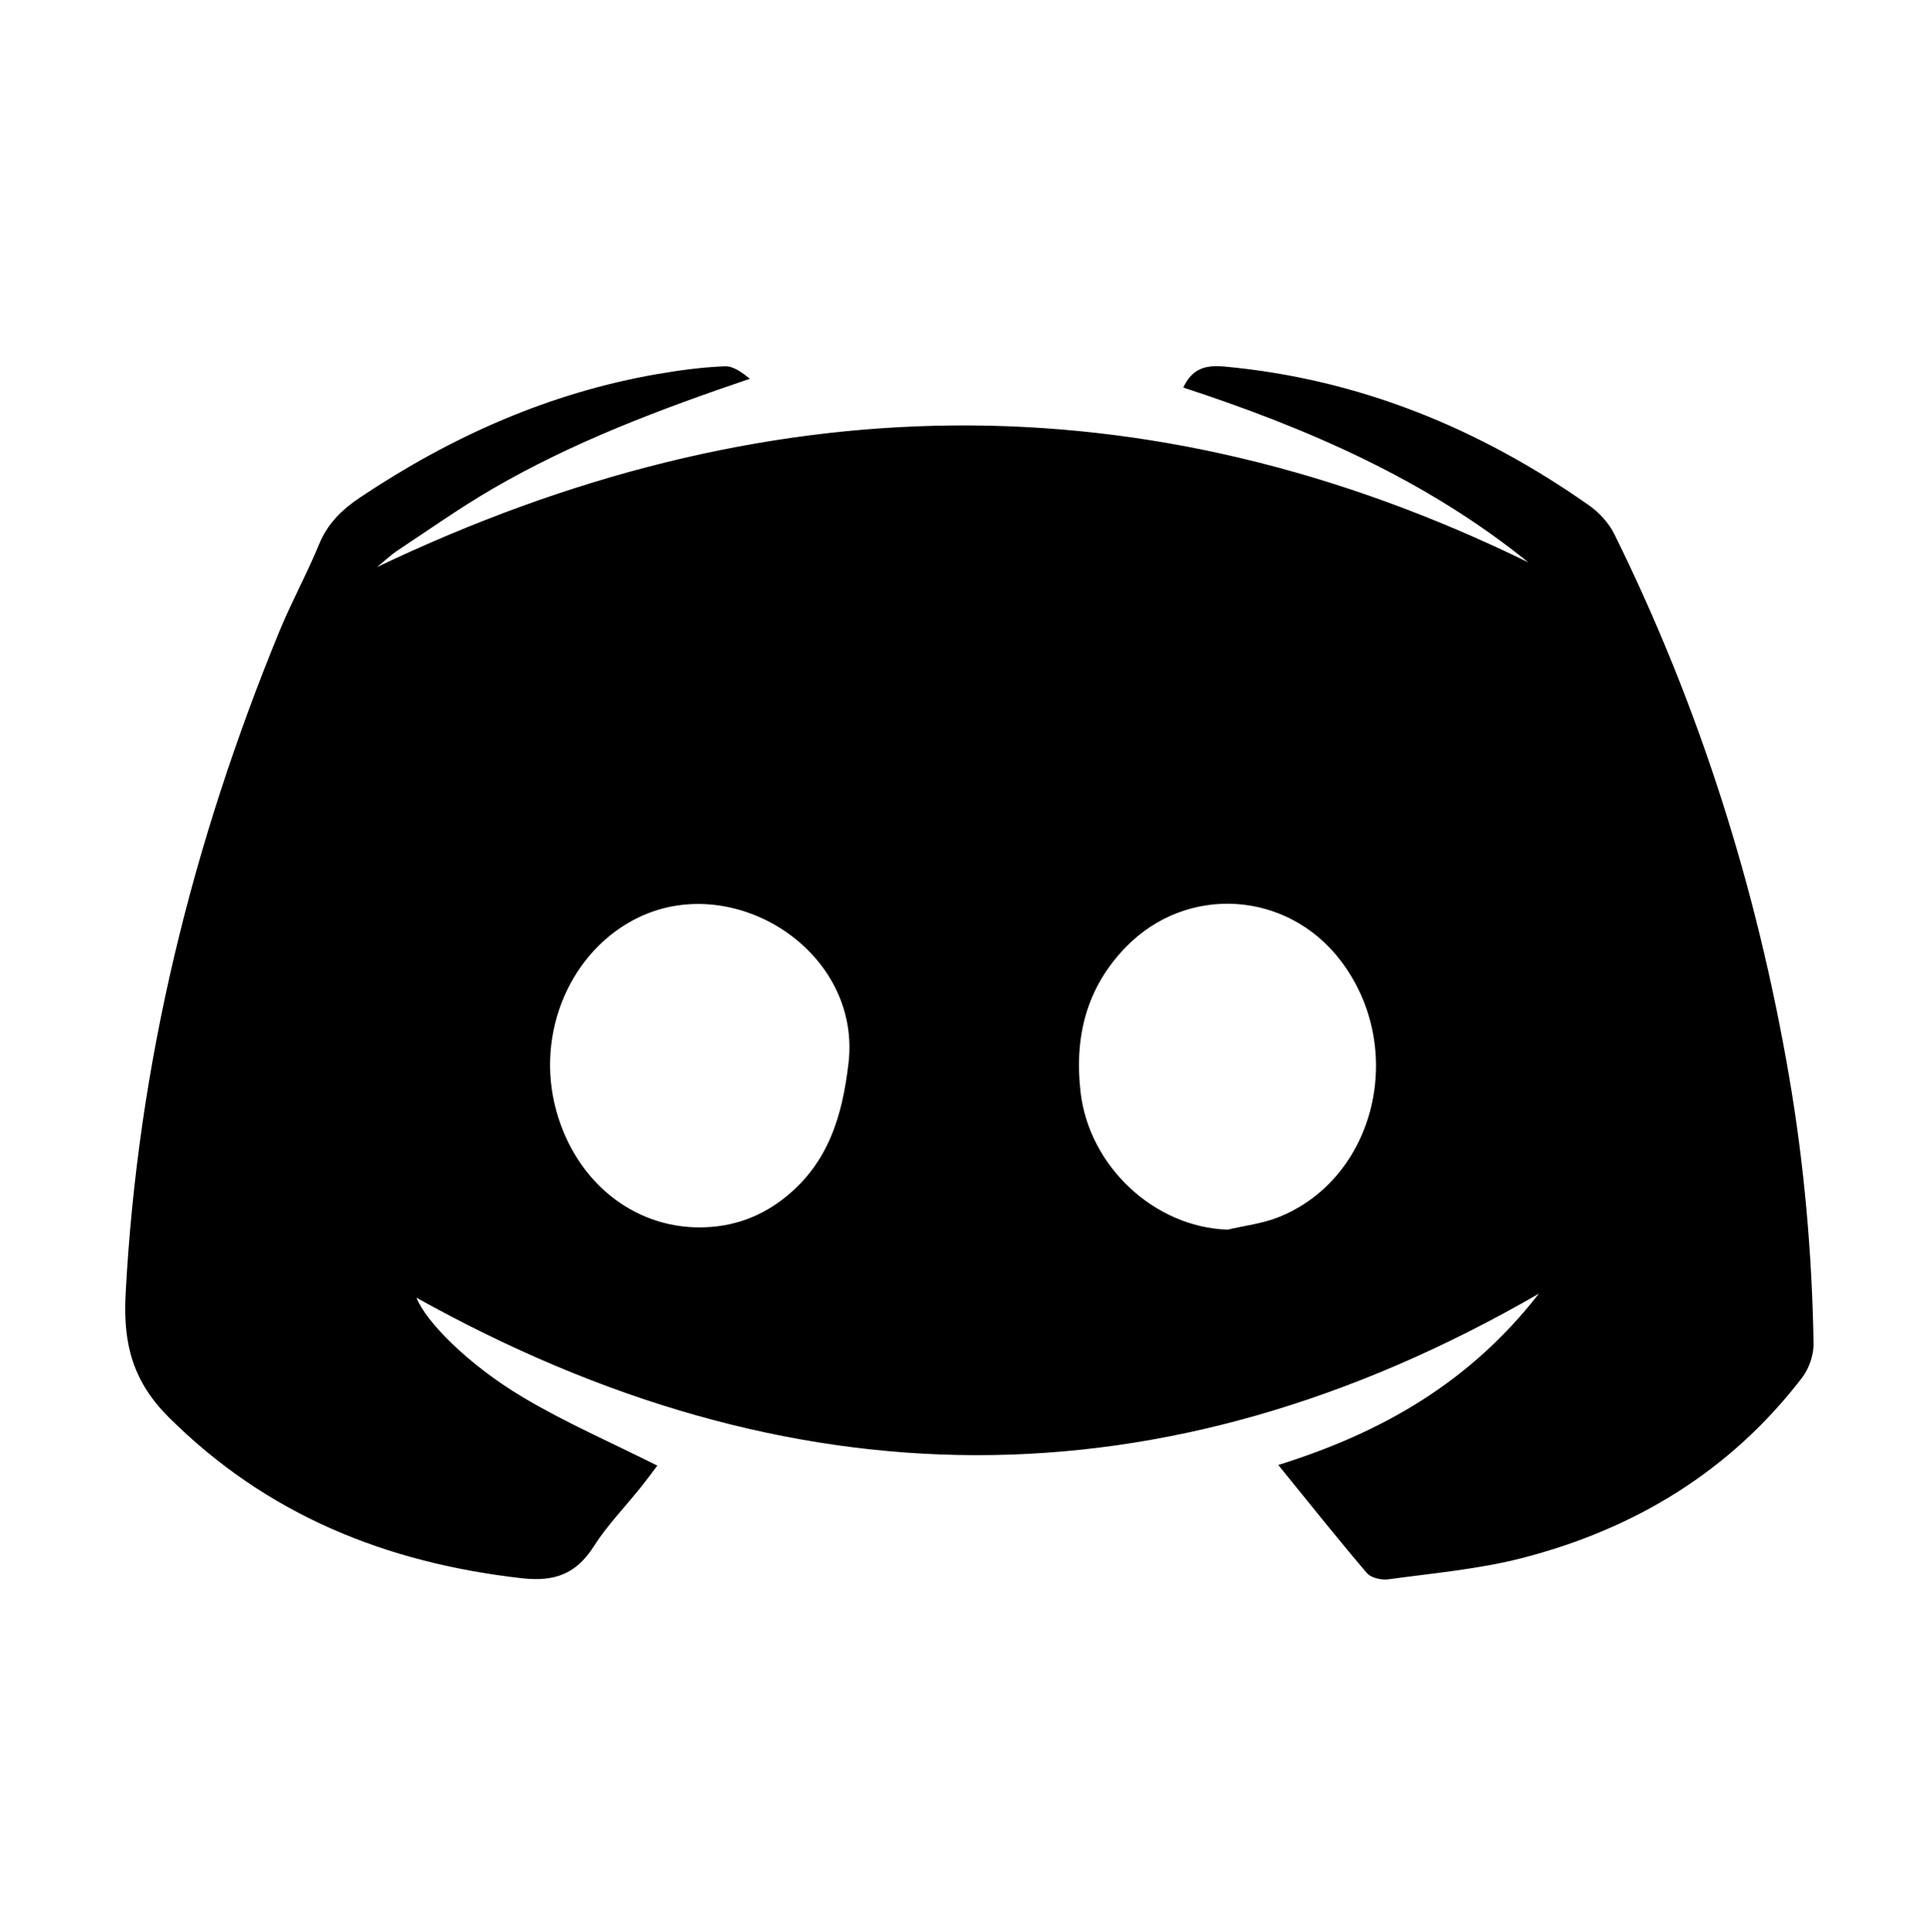 <?xml version="1.0" encoding="utf-8"?>
<!-- Generator: Adobe Illustrator 16.0.0, SVG Export Plug-In . SVG Version: 6.00 Build 0)  -->
<!DOCTYPE svg PUBLIC "-//W3C//DTD SVG 1.1//EN" "http://www.w3.org/Graphics/SVG/1.1/DTD/svg11.dtd">
<svg version="1.1" id="Layer_1" xmlns="http://www.w3.org/2000/svg" xmlns:xlink="http://www.w3.org/1999/xlink" x="0px" y="0px"
	 width="512.729px" height="512.832px" viewBox="0 0 512.729 512.832" enable-background="new 0 0 512.729 512.832"
	 xml:space="preserve">
<g>
	<path display="none" fill="none" d="M0,512.832C0,341.922,0,171.013,0,0c170.828,0,341.696,0,512.729,0
		c0,170.875,0,341.854,0,512.832C341.915,512.832,170.978,512.832,0,512.832z M339.429,388.951
		c8.113,9.98,15.67,19.491,23.552,28.724c1.095,1.281,3.89,1.881,5.734,1.626c11.827-1.633,23.846-2.667,35.358-5.623
		c29.982-7.701,55.398-23.078,74.443-47.928c1.854-2.42,3.089-6.042,3.037-9.078c-0.402-23.803-2.477-47.465-6.509-70.962
		c-8.615-50.204-23.847-98.261-46.409-143.94c-1.466-2.966-4.053-5.747-6.785-7.664c-29.083-20.401-60.954-33.479-96.626-36.787
		c-5.266-0.488-8.646,0.556-11.023,5.569c32.935,10.788,64.419,24.412,91.624,46.414c-101.929-49.843-203.577-47.489-305.711,1.248
		c2.104-1.718,3.663-3.224,5.44-4.401c8.318-5.504,16.487-11.278,25.096-16.293c21.443-12.492,44.542-21.19,68.473-29.303
		c-2.084-1.656-4.407-3.407-6.656-3.315c-5.957,0.245-11.926,1.034-17.812,2.052c-28.779,4.976-54.819,16.588-78.997,32.746
		c-4.837,3.233-8.665,6.932-10.941,12.477c-3.212,7.826-7.324,15.283-10.538,23.108c-23.204,56.488-37.645,114.924-40.836,176.17
		c-0.696,13.348,2.131,23.188,11.467,32.489c26.054,25.961,57.774,38.657,93.77,42.742c8.665,0.983,14.402-1.118,19.07-8.456
		c3.552-5.585,8.271-10.426,12.435-15.625c1.707-2.132,3.319-4.339,4.446-5.818c-12.213-6.144-24.424-11.434-35.756-18.196
		c-14.665-8.75-25.752-20.133-28.197-26.385c98.785,55.026,197.822,56.805,298.047-1.086
		C390.288,367.019,366.968,380.345,339.429,388.951z"/>
	<path fill-rule="evenodd" clip-rule="evenodd" d="M339.429,388.951c27.539-8.606,50.858-21.933,69.194-45.494
		c-100.226,57.891-199.262,56.112-298.047,1.086c2.445,6.252,13.533,17.635,28.197,26.385c11.333,6.763,23.543,12.053,35.756,18.196
		c-1.127,1.479-2.74,3.687-4.446,5.818c-4.164,5.199-8.882,10.04-12.435,15.625c-4.668,7.338-10.406,9.439-19.07,8.456
		c-35.995-4.085-67.716-16.781-93.77-42.742c-9.336-9.302-12.163-19.142-11.467-32.489c3.191-61.246,17.632-119.682,40.836-176.17
		c3.214-7.825,7.326-15.282,10.538-23.108c2.276-5.545,6.104-9.244,10.941-12.477c24.178-16.158,50.218-27.77,78.997-32.746
		c5.887-1.019,11.855-1.807,17.812-2.052c2.249-0.092,4.572,1.659,6.656,3.315c-23.931,8.112-47.029,16.811-68.473,29.303
		c-8.608,5.015-16.777,10.789-25.096,16.293c-1.777,1.177-3.335,2.683-5.44,4.401c102.135-48.737,203.783-51.091,305.711-1.248
		c-27.205-22.002-58.689-35.626-91.624-46.414c2.377-5.013,5.758-6.058,11.023-5.569c35.672,3.308,67.543,16.386,96.626,36.787
		c2.732,1.917,5.319,4.698,6.785,7.664c22.562,45.679,37.794,93.736,46.409,143.94c4.032,23.497,6.106,47.159,6.509,70.962
		c0.052,3.036-1.184,6.658-3.037,9.078c-19.045,24.85-44.461,40.227-74.443,47.928c-11.513,2.956-23.531,3.99-35.358,5.623
		c-1.845,0.255-4.64-0.345-5.734-1.626C355.099,408.442,347.542,398.932,339.429,388.951z M185.797,325.866
		c8.625-0.016,16.308-2.754,22.978-8.195c11.193-9.132,14.872-21.348,16.519-35.385c3.462-29.507-29.844-51.002-55.549-38.812
		c-18.153,8.608-27.795,30.702-22.03,51.483C152.894,313.633,168.016,325.898,185.797,325.866z M325.964,326.47
		c4.485-1.062,9.18-1.597,13.422-3.273c26.017-10.28,34.337-45.124,16.476-68.322c-14.17-18.404-40.657-20.105-56.88-3.47
		c-10.456,10.722-13.75,23.794-12.071,38.479C289.173,309.672,306.507,325.826,325.964,326.47z"/>
	<path display="none" fill-rule="evenodd" clip-rule="evenodd" fill="none" d="M185.797,325.866
		c-17.781,0.032-32.903-12.233-38.083-30.909c-5.765-20.781,3.877-42.875,22.03-51.483c25.705-12.19,59.011,9.305,55.549,38.812
		c-1.647,14.037-5.326,26.253-16.519,35.385C202.105,323.112,194.421,325.851,185.797,325.866z"/>
	<path display="none" fill-rule="evenodd" clip-rule="evenodd" fill="none" d="M325.964,326.47
		c-19.457-0.644-36.791-16.798-39.054-36.587c-1.679-14.685,1.615-27.757,12.071-38.479c16.223-16.635,42.71-14.934,56.88,3.47
		c17.861,23.198,9.541,58.042-16.476,68.322C335.144,324.873,330.45,325.407,325.964,326.47z"/>
</g>
</svg>
